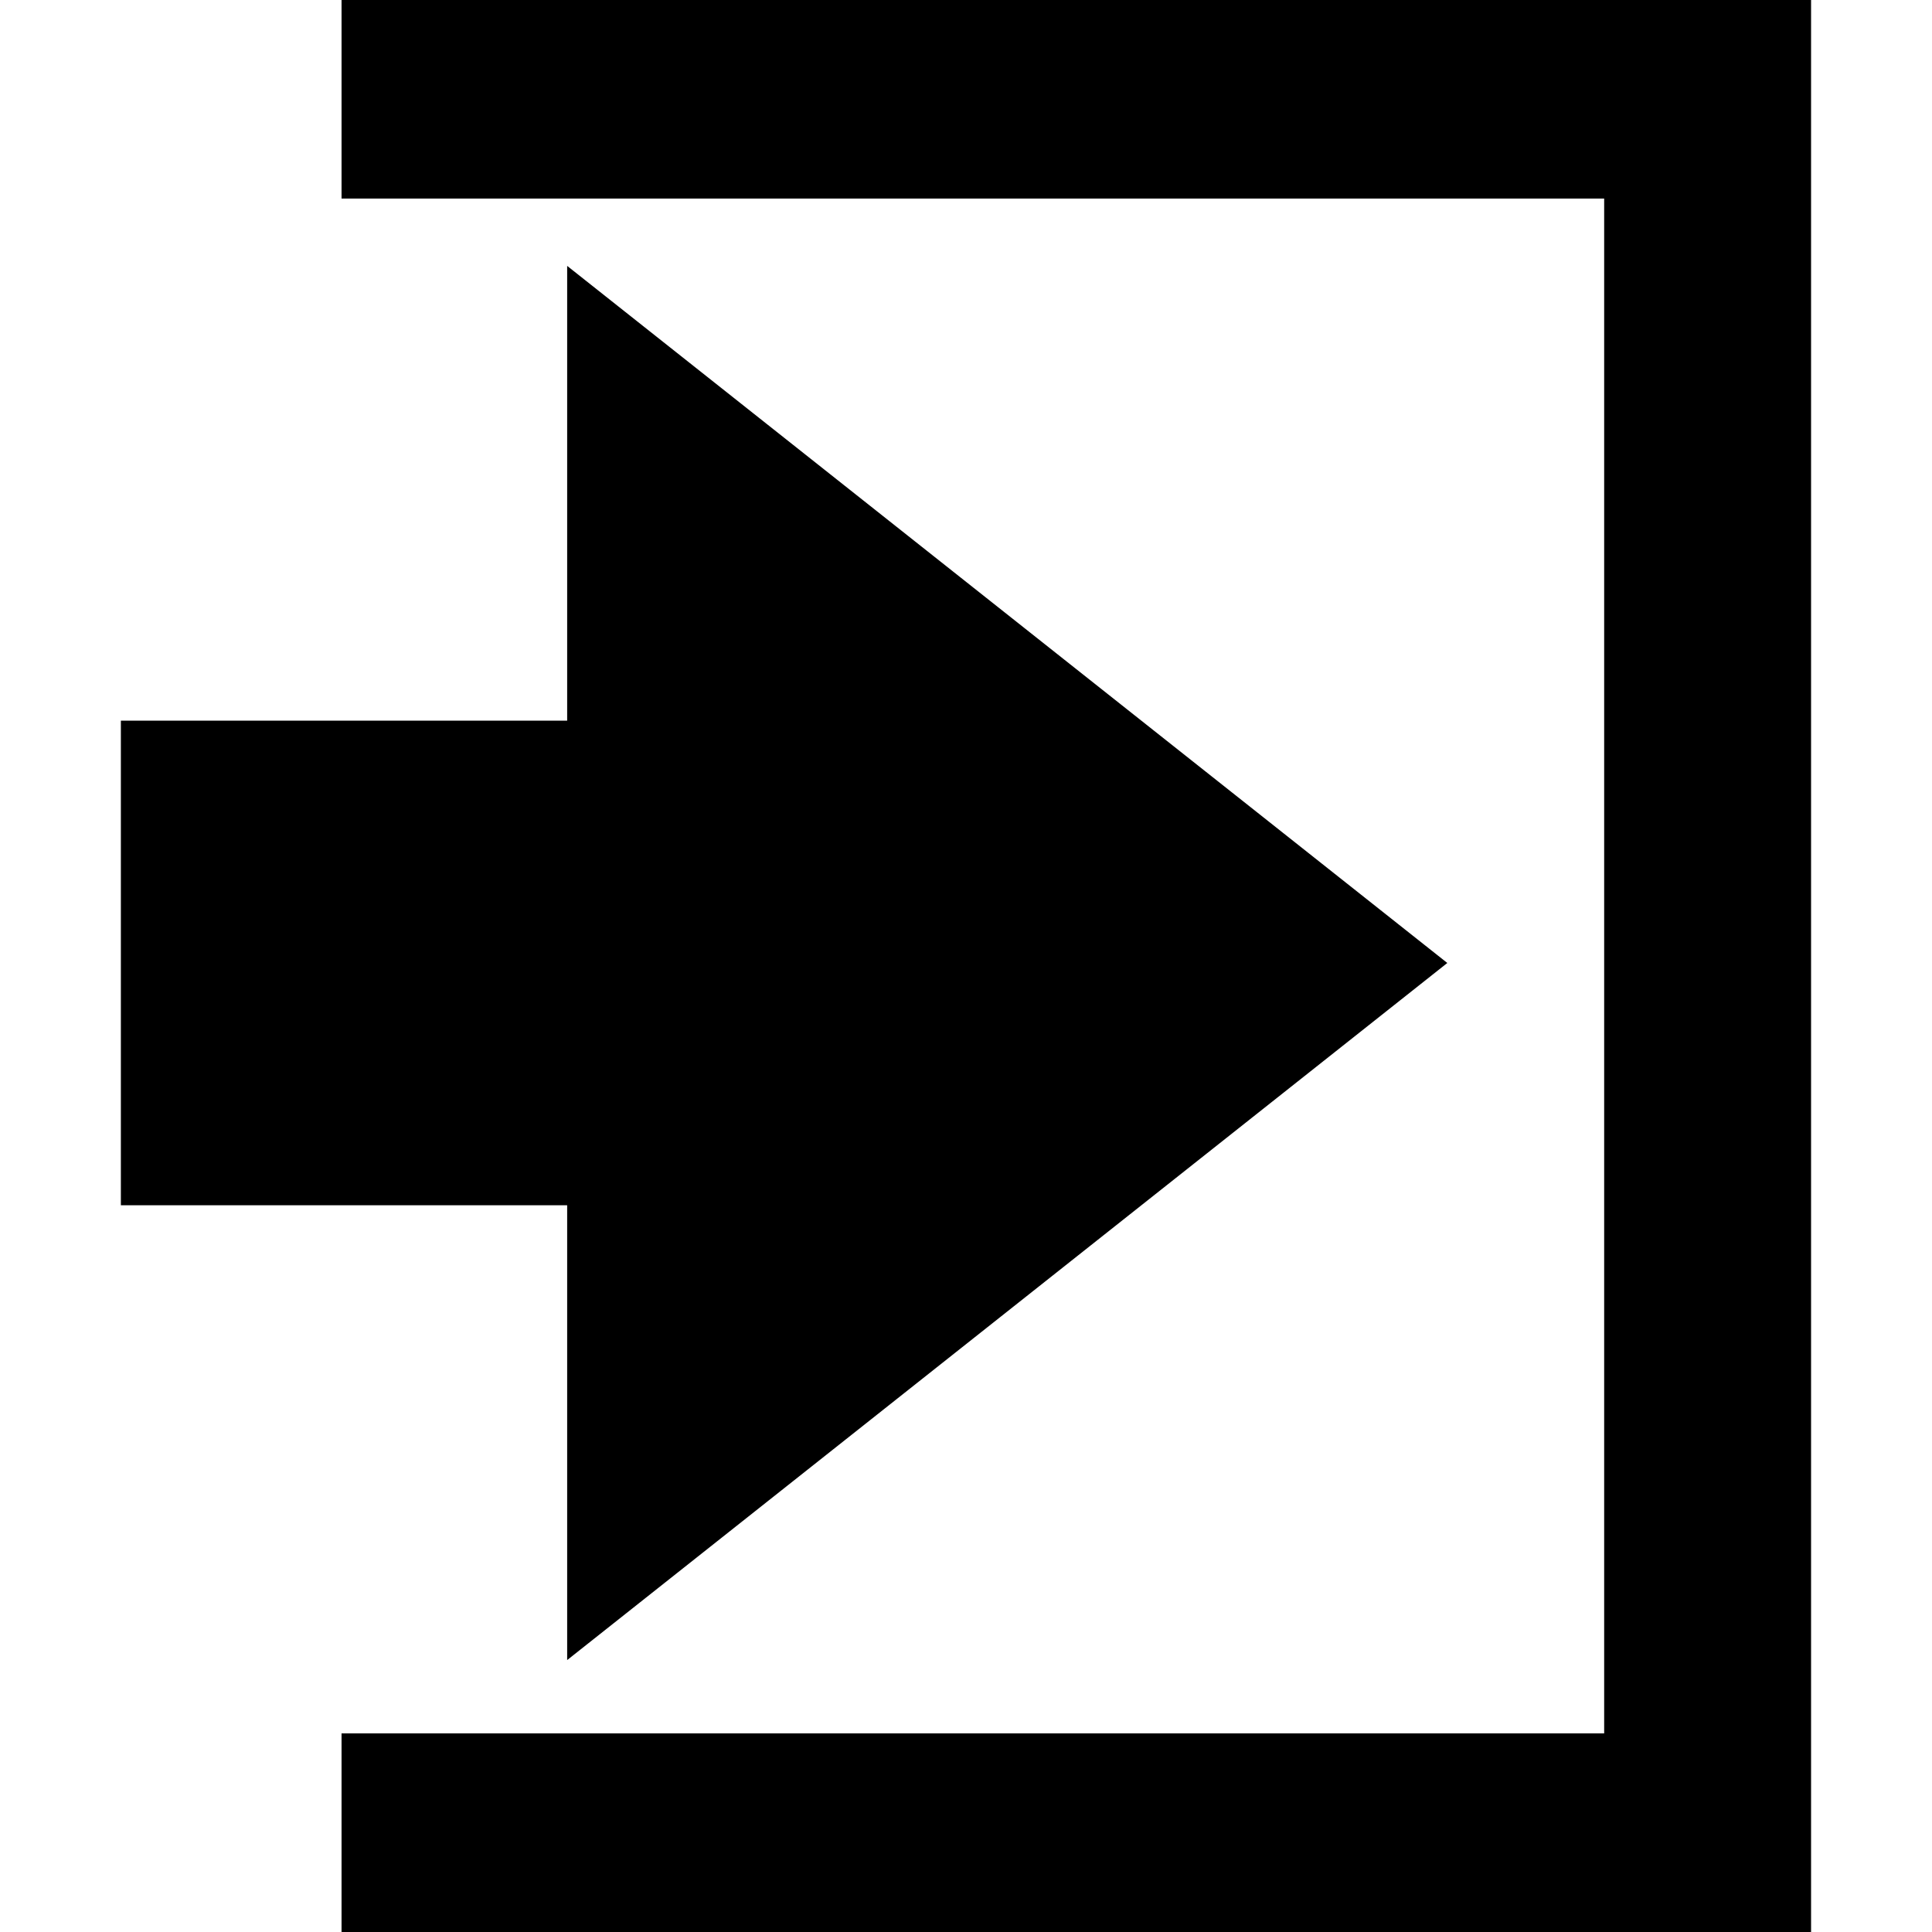 <svg width="32" height="32" viewBox="0 0 32 32" fill="none" xmlns="http://www.w3.org/2000/svg">
<path d="M9.394 19.963H2.002V11.936H9.394V4.404L23.972 15.95L9.394 27.496V19.963ZM29.997 0V32H5.657V28.71H26.57V3.289H5.657V0H29.997Z" fill="black"/>
</svg>
